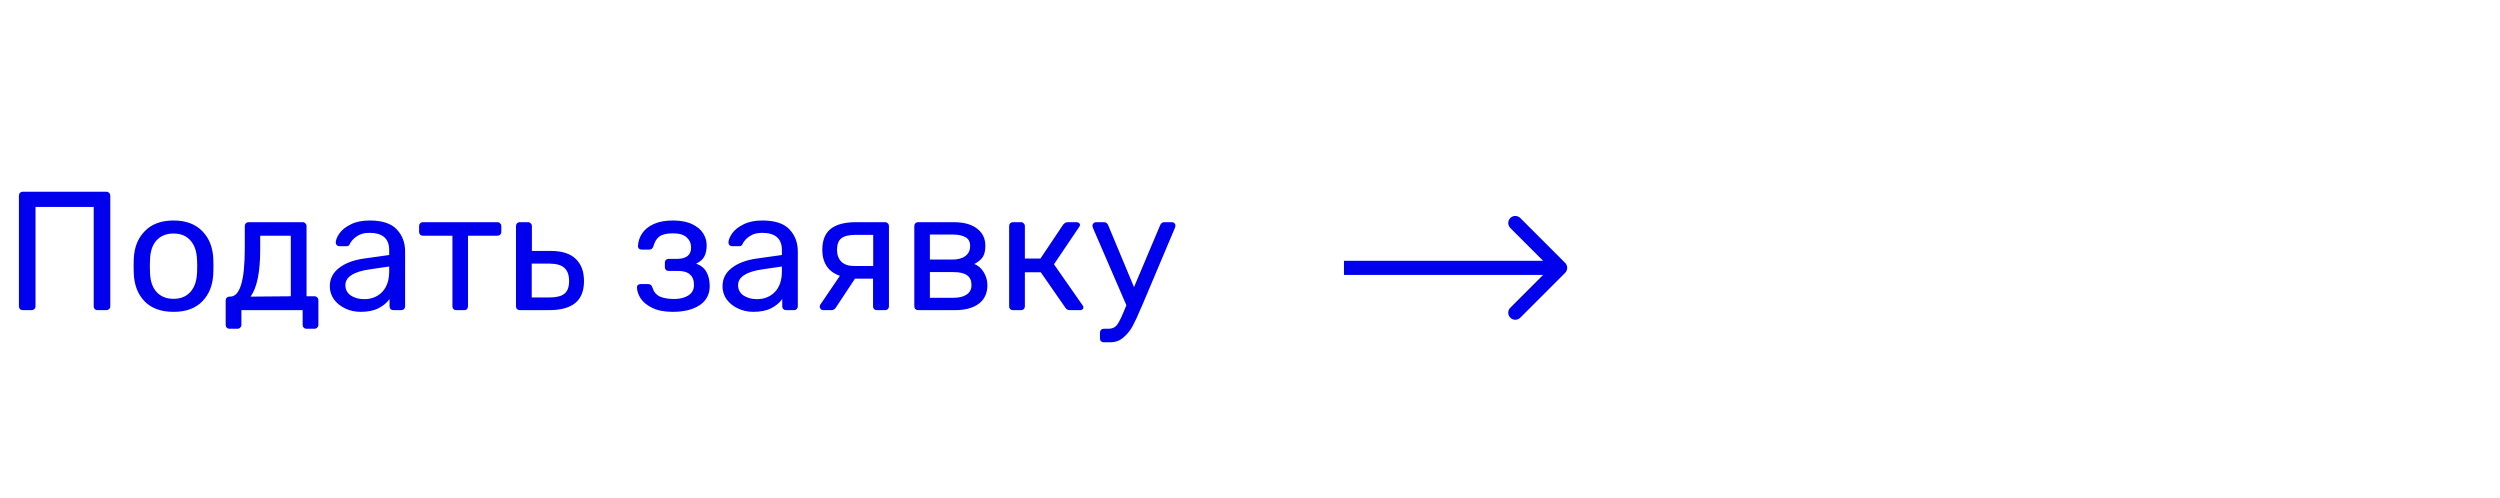 <svg width="266" height="53" viewBox="0 0 266 53" fill="none" xmlns="http://www.w3.org/2000/svg">
<path d="M2.428 33C2.308 33 2.206 32.964 2.122 32.892C2.05 32.808 2.014 32.706 2.014 32.586V20.832C2.014 20.7 2.05 20.598 2.122 20.526C2.206 20.442 2.308 20.4 2.428 20.4H11.302C11.434 20.4 11.536 20.442 11.608 20.526C11.692 20.598 11.734 20.7 11.734 20.832V32.586C11.734 32.706 11.692 32.808 11.608 32.892C11.524 32.964 11.422 33 11.302 33H10.384C10.264 33 10.162 32.964 10.078 32.892C10.006 32.808 9.97 32.706 9.97 32.586V22.02H3.778V32.586C3.778 32.706 3.736 32.808 3.652 32.892C3.568 32.964 3.466 33 3.346 33H2.428ZM18.464 33.18C17.144 33.18 16.118 32.808 15.386 32.064C14.666 31.32 14.282 30.33 14.234 29.094L14.216 28.32L14.234 27.546C14.282 26.322 14.672 25.338 15.404 24.594C16.136 23.838 17.156 23.46 18.464 23.46C19.772 23.46 20.792 23.838 21.524 24.594C22.256 25.338 22.646 26.322 22.694 27.546C22.706 27.678 22.712 27.936 22.712 28.32C22.712 28.704 22.706 28.962 22.694 29.094C22.646 30.33 22.256 31.32 21.524 32.064C20.804 32.808 19.784 33.18 18.464 33.18ZM18.464 31.794C19.22 31.794 19.814 31.554 20.246 31.074C20.69 30.594 20.93 29.904 20.966 29.004C20.978 28.884 20.984 28.656 20.984 28.32C20.984 27.984 20.978 27.756 20.966 27.636C20.93 26.736 20.69 26.046 20.246 25.566C19.814 25.086 19.22 24.846 18.464 24.846C17.708 24.846 17.108 25.086 16.664 25.566C16.22 26.046 15.986 26.736 15.962 27.636L15.944 28.32L15.962 29.004C15.986 29.904 16.22 30.594 16.664 31.074C17.108 31.554 17.708 31.794 18.464 31.794ZM24.426 34.98C24.306 34.98 24.204 34.938 24.12 34.854C24.048 34.782 24.012 34.686 24.012 34.566V31.974C24.012 31.854 24.048 31.758 24.12 31.686C24.204 31.602 24.306 31.56 24.426 31.56H24.516C25.02 31.548 25.398 31.128 25.65 30.3C25.914 29.472 26.046 28.158 26.046 26.358V24.054C26.046 23.934 26.082 23.838 26.154 23.766C26.238 23.682 26.34 23.64 26.46 23.64H32.202C32.322 23.64 32.418 23.682 32.49 23.766C32.574 23.838 32.616 23.934 32.616 24.054V31.524H33.462C33.582 31.524 33.678 31.566 33.75 31.65C33.834 31.722 33.876 31.818 33.876 31.938V34.566C33.876 34.686 33.834 34.782 33.75 34.854C33.678 34.938 33.582 34.98 33.462 34.98H32.616C32.496 34.98 32.394 34.938 32.31 34.854C32.238 34.782 32.202 34.686 32.202 34.566V33H25.686V34.566C25.686 34.686 25.644 34.782 25.56 34.854C25.488 34.938 25.392 34.98 25.272 34.98H24.426ZM30.942 31.524V25.08H27.684V26.556C27.684 28.956 27.342 30.624 26.658 31.56L30.942 31.524ZM38.369 33.18C37.781 33.18 37.235 33.06 36.731 32.82C36.227 32.58 35.825 32.256 35.525 31.848C35.237 31.428 35.093 30.966 35.093 30.462C35.093 29.67 35.417 29.022 36.065 28.518C36.725 28.002 37.613 27.666 38.729 27.51L41.411 27.132V26.61C41.411 25.386 40.709 24.774 39.305 24.774C38.777 24.774 38.345 24.888 38.009 25.116C37.673 25.332 37.421 25.59 37.253 25.89C37.217 25.998 37.169 26.076 37.109 26.124C37.061 26.172 36.989 26.196 36.893 26.196H36.119C36.011 26.196 35.915 26.16 35.831 26.088C35.759 26.004 35.723 25.908 35.723 25.8C35.735 25.512 35.867 25.188 36.119 24.828C36.383 24.456 36.785 24.138 37.325 23.874C37.865 23.598 38.531 23.46 39.323 23.46C40.667 23.46 41.633 23.778 42.221 24.414C42.809 25.038 43.103 25.818 43.103 26.754V32.586C43.103 32.706 43.061 32.808 42.977 32.892C42.905 32.964 42.809 33 42.689 33H41.861C41.741 33 41.639 32.964 41.555 32.892C41.483 32.808 41.447 32.706 41.447 32.586V31.812C41.183 32.196 40.799 32.52 40.295 32.784C39.791 33.048 39.149 33.18 38.369 33.18ZM38.747 31.83C39.527 31.83 40.163 31.578 40.655 31.074C41.159 30.558 41.411 29.82 41.411 28.86V28.356L39.323 28.662C38.471 28.782 37.829 28.986 37.397 29.274C36.965 29.55 36.749 29.904 36.749 30.336C36.749 30.816 36.947 31.188 37.343 31.452C37.739 31.704 38.207 31.83 38.747 31.83ZM48.552 33C48.432 33 48.33 32.964 48.246 32.892C48.174 32.808 48.138 32.706 48.138 32.586V25.08H45.006C44.886 25.08 44.784 25.044 44.7 24.972C44.628 24.888 44.592 24.786 44.592 24.666V24.054C44.592 23.934 44.628 23.838 44.7 23.766C44.784 23.682 44.886 23.64 45.006 23.64H52.926C53.046 23.64 53.142 23.682 53.214 23.766C53.298 23.838 53.34 23.934 53.34 24.054V24.666C53.34 24.786 53.298 24.888 53.214 24.972C53.142 25.044 53.046 25.08 52.926 25.08H49.794V32.586C49.794 32.706 49.758 32.808 49.686 32.892C49.614 32.964 49.518 33 49.398 33H48.552ZM55.315 33C55.195 33 55.093 32.964 55.009 32.892C54.937 32.808 54.901 32.706 54.901 32.586V24.054C54.901 23.934 54.937 23.838 55.009 23.766C55.093 23.682 55.195 23.64 55.315 23.64H56.179C56.299 23.64 56.395 23.682 56.467 23.766C56.551 23.838 56.593 23.934 56.593 24.054V26.7H58.609C59.797 26.7 60.679 26.982 61.255 27.546C61.843 28.098 62.137 28.884 62.137 29.904C62.137 30.96 61.825 31.74 61.201 32.244C60.589 32.748 59.653 33 58.393 33H55.315ZM58.465 31.65C59.197 31.65 59.725 31.518 60.049 31.254C60.385 30.99 60.553 30.54 60.553 29.904C60.553 29.268 60.385 28.8 60.049 28.5C59.725 28.2 59.197 28.05 58.465 28.05H56.575V31.65H58.465ZM71.589 33.18C70.713 33.18 69.987 33.042 69.411 32.766C68.847 32.49 68.433 32.154 68.169 31.758C67.917 31.362 67.785 30.972 67.773 30.588V30.552C67.773 30.456 67.809 30.378 67.881 30.318C67.953 30.258 68.037 30.228 68.133 30.228H68.979C69.195 30.228 69.339 30.342 69.411 30.57C69.543 31.026 69.801 31.35 70.185 31.542C70.581 31.722 71.097 31.812 71.733 31.812C72.345 31.812 72.849 31.686 73.245 31.434C73.641 31.182 73.839 30.81 73.839 30.318C73.839 29.814 73.695 29.442 73.407 29.202C73.131 28.95 72.699 28.824 72.111 28.824H71.121C71.013 28.824 70.923 28.788 70.851 28.716C70.779 28.644 70.743 28.548 70.743 28.428V27.942C70.743 27.822 70.779 27.726 70.851 27.654C70.923 27.582 71.013 27.546 71.121 27.546H72.003C73.023 27.546 73.533 27.144 73.533 26.34C73.533 25.908 73.377 25.548 73.065 25.26C72.765 24.972 72.273 24.828 71.589 24.828C70.929 24.828 70.449 24.942 70.149 25.17C69.861 25.386 69.651 25.734 69.519 26.214C69.471 26.334 69.411 26.424 69.339 26.484C69.279 26.532 69.189 26.556 69.069 26.556H68.259C68.151 26.556 68.061 26.526 67.989 26.466C67.917 26.394 67.881 26.31 67.881 26.214C67.893 25.722 68.037 25.266 68.313 24.846C68.589 24.426 69.003 24.09 69.555 23.838C70.107 23.586 70.785 23.46 71.589 23.46C72.429 23.46 73.119 23.592 73.659 23.856C74.199 24.12 74.589 24.45 74.829 24.846C75.069 25.242 75.189 25.656 75.189 26.088C75.189 26.58 75.105 26.982 74.937 27.294C74.781 27.594 74.493 27.846 74.073 28.05C74.589 28.242 74.955 28.542 75.171 28.95C75.399 29.358 75.513 29.856 75.513 30.444C75.513 31.32 75.153 31.998 74.433 32.478C73.713 32.946 72.765 33.18 71.589 33.18ZM80.152 33.18C79.564 33.18 79.018 33.06 78.514 32.82C78.01 32.58 77.608 32.256 77.308 31.848C77.02 31.428 76.876 30.966 76.876 30.462C76.876 29.67 77.2 29.022 77.848 28.518C78.508 28.002 79.396 27.666 80.512 27.51L83.194 27.132V26.61C83.194 25.386 82.492 24.774 81.088 24.774C80.56 24.774 80.128 24.888 79.792 25.116C79.456 25.332 79.204 25.59 79.036 25.89C79 25.998 78.952 26.076 78.892 26.124C78.844 26.172 78.772 26.196 78.676 26.196H77.902C77.794 26.196 77.698 26.16 77.614 26.088C77.542 26.004 77.506 25.908 77.506 25.8C77.518 25.512 77.65 25.188 77.902 24.828C78.166 24.456 78.568 24.138 79.108 23.874C79.648 23.598 80.314 23.46 81.106 23.46C82.45 23.46 83.416 23.778 84.004 24.414C84.592 25.038 84.886 25.818 84.886 26.754V32.586C84.886 32.706 84.844 32.808 84.76 32.892C84.688 32.964 84.592 33 84.472 33H83.644C83.524 33 83.422 32.964 83.338 32.892C83.266 32.808 83.23 32.706 83.23 32.586V31.812C82.966 32.196 82.582 32.52 82.078 32.784C81.574 33.048 80.932 33.18 80.152 33.18ZM80.53 31.83C81.31 31.83 81.946 31.578 82.438 31.074C82.942 30.558 83.194 29.82 83.194 28.86V28.356L81.106 28.662C80.254 28.782 79.612 28.986 79.18 29.274C78.748 29.55 78.532 29.904 78.532 30.336C78.532 30.816 78.73 31.188 79.126 31.452C79.522 31.704 79.99 31.83 80.53 31.83ZM94.17 23.64C94.29 23.64 94.386 23.682 94.458 23.766C94.542 23.838 94.584 23.934 94.584 24.054V32.586C94.584 32.706 94.542 32.808 94.458 32.892C94.386 32.964 94.29 33 94.17 33H93.306C93.186 33 93.084 32.964 93 32.892C92.928 32.808 92.892 32.706 92.892 32.586V29.652H90.966L88.932 32.73C88.884 32.802 88.818 32.868 88.734 32.928C88.65 32.976 88.56 33 88.464 33H87.6C87.492 33 87.402 32.964 87.33 32.892C87.258 32.82 87.222 32.736 87.222 32.64C87.222 32.52 87.264 32.412 87.348 32.316L89.364 29.346C88.74 29.13 88.272 28.788 87.96 28.32C87.648 27.84 87.492 27.264 87.492 26.592C87.492 25.584 87.786 24.84 88.374 24.36C88.974 23.88 89.874 23.64 91.074 23.64H94.17ZM92.91 24.99H91.02C90.336 24.99 89.838 25.11 89.526 25.35C89.214 25.59 89.058 26.004 89.058 26.592C89.058 27.108 89.208 27.522 89.508 27.834C89.82 28.146 90.276 28.302 90.876 28.302H92.91V24.99ZM97.696 33C97.576 33 97.474 32.964 97.39 32.892C97.318 32.808 97.282 32.706 97.282 32.586V24.054C97.282 23.934 97.318 23.838 97.39 23.766C97.474 23.682 97.576 23.64 97.696 23.64H101.44C102.544 23.64 103.384 23.868 103.96 24.324C104.548 24.768 104.842 25.38 104.842 26.16C104.842 26.676 104.746 27.078 104.554 27.366C104.362 27.642 104.068 27.882 103.672 28.086C104.104 28.266 104.44 28.566 104.68 28.986C104.932 29.406 105.058 29.856 105.058 30.336C105.058 31.2 104.752 31.86 104.14 32.316C103.54 32.772 102.688 33 101.584 33H97.696ZM101.332 27.618C101.92 27.618 102.382 27.492 102.718 27.24C103.054 26.988 103.222 26.634 103.222 26.178C103.222 25.734 103.06 25.422 102.736 25.242C102.412 25.05 101.944 24.954 101.332 24.954H98.938V27.618H101.332ZM101.44 31.686C102.04 31.686 102.508 31.572 102.844 31.344C103.192 31.116 103.366 30.78 103.366 30.336C103.366 29.856 103.21 29.508 102.898 29.292C102.586 29.064 102.1 28.95 101.44 28.95H98.938V31.686H101.44ZM115.184 32.478C115.244 32.55 115.274 32.628 115.274 32.712C115.274 32.796 115.238 32.868 115.166 32.928C115.106 32.976 115.022 33 114.914 33H113.816C113.624 33 113.468 32.91 113.348 32.73L110.738 28.968H109.046V32.586C109.046 32.706 109.004 32.808 108.92 32.892C108.848 32.964 108.752 33 108.632 33H107.786C107.666 33 107.564 32.964 107.48 32.892C107.408 32.808 107.372 32.706 107.372 32.586V24.054C107.372 23.934 107.408 23.838 107.48 23.766C107.564 23.682 107.666 23.64 107.786 23.64H108.632C108.752 23.64 108.848 23.682 108.92 23.766C109.004 23.838 109.046 23.934 109.046 24.054V27.51H110.702L113.114 23.91C113.258 23.73 113.42 23.64 113.6 23.64H114.536C114.644 23.64 114.734 23.67 114.806 23.73C114.878 23.778 114.914 23.844 114.914 23.928C114.914 23.988 114.884 24.06 114.824 24.144L112.142 28.122L115.184 32.478ZM124.708 23.64C124.804 23.64 124.888 23.676 124.96 23.748C125.032 23.82 125.068 23.904 125.068 24C125.068 24.084 125.038 24.192 124.978 24.324L121.558 32.424L121.396 32.784C121.084 33.54 120.796 34.164 120.532 34.656C120.268 35.148 119.938 35.562 119.542 35.898C119.146 36.246 118.678 36.42 118.138 36.42H117.454C117.334 36.42 117.232 36.384 117.148 36.312C117.076 36.24 117.04 36.138 117.04 36.006V35.394C117.04 35.274 117.076 35.172 117.148 35.088C117.232 35.016 117.334 34.98 117.454 34.98H117.922C118.186 34.98 118.402 34.926 118.57 34.818C118.738 34.722 118.888 34.554 119.02 34.314C119.164 34.074 119.338 33.708 119.542 33.216L119.848 32.478L116.32 24.324C116.26 24.168 116.23 24.066 116.23 24.018C116.242 23.91 116.284 23.82 116.356 23.748C116.428 23.676 116.512 23.64 116.608 23.64H117.454C117.658 23.64 117.808 23.742 117.904 23.946L120.658 30.552L123.448 23.946C123.532 23.742 123.682 23.64 123.898 23.64H124.708Z" fill="#0000ED"/>
<path d="M166.53 29.03C166.823 28.737 166.823 28.263 166.53 27.97L161.757 23.197C161.464 22.904 160.99 22.904 160.697 23.197C160.404 23.49 160.404 23.965 160.697 24.257L164.939 28.5L160.697 32.743C160.404 33.035 160.404 33.51 160.697 33.803C160.99 34.096 161.464 34.096 161.757 33.803L166.53 29.03ZM143 29.25H166V27.75H143V29.25Z" fill="#0000ED"/>
</svg>
